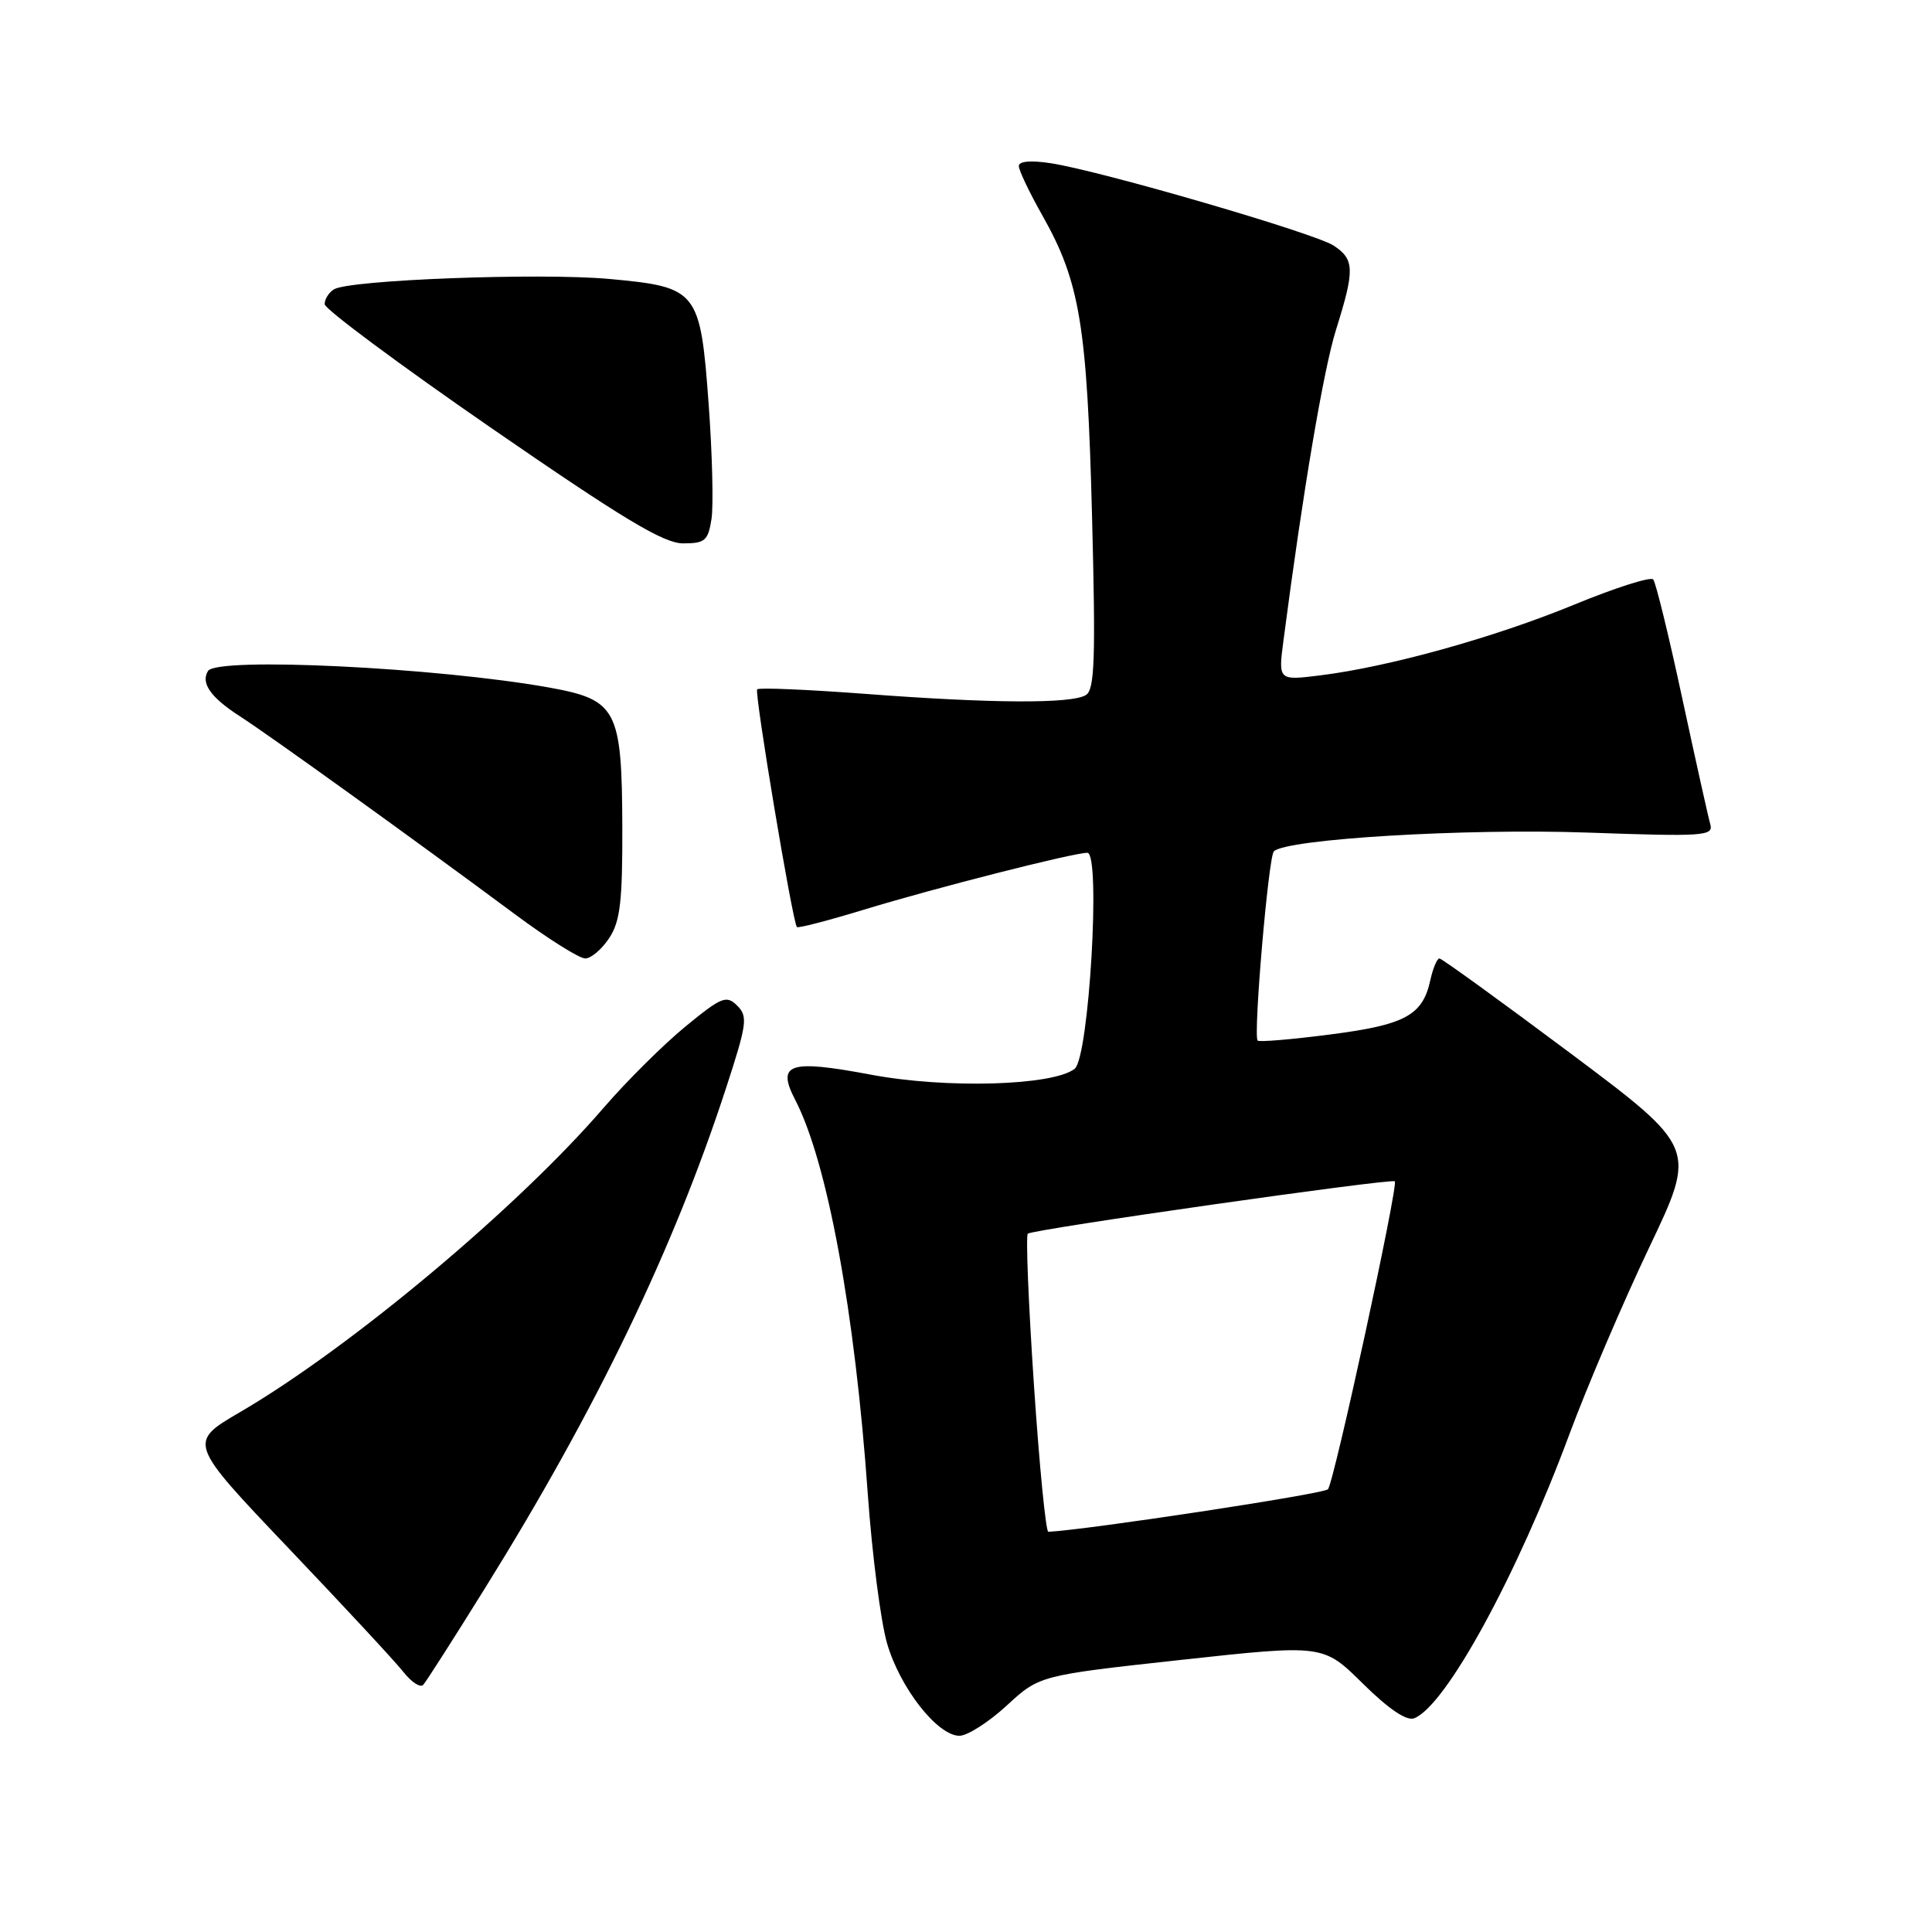 <?xml version="1.0" encoding="UTF-8" standalone="no"?>
<!DOCTYPE svg PUBLIC "-//W3C//DTD SVG 1.1//EN" "http://www.w3.org/Graphics/SVG/1.1/DTD/svg11.dtd" >
<svg xmlns="http://www.w3.org/2000/svg" xmlns:xlink="http://www.w3.org/1999/xlink" version="1.1" viewBox="0 0 256 256">
 <g >
 <path fill="currentColor"
d=" M 133.39 226.00 C 137.73 222.00 137.73 222.00 156.53 219.94 C 175.33 217.89 175.33 217.89 180.58 223.08 C 183.99 226.45 186.38 228.07 187.38 227.68 C 191.56 226.08 201.00 208.80 207.97 190.00 C 210.32 183.68 215.07 172.56 218.53 165.29 C 224.82 152.09 224.82 152.09 208.06 139.54 C 198.84 132.65 191.04 127.00 190.73 127.00 C 190.42 127.00 189.87 128.30 189.52 129.90 C 188.50 134.55 186.19 135.80 176.20 137.08 C 171.10 137.74 166.80 138.10 166.64 137.88 C 166.05 137.13 168.08 113.52 168.79 112.81 C 170.43 111.17 194.15 109.75 210.30 110.32 C 225.83 110.87 227.07 110.78 226.62 109.21 C 226.35 108.27 224.68 100.75 222.90 92.50 C 221.13 84.25 219.40 77.17 219.06 76.78 C 218.73 76.38 214.00 77.89 208.56 80.13 C 198.02 84.47 184.04 88.36 174.94 89.49 C 169.37 90.18 169.37 90.18 170.07 84.84 C 172.65 65.04 175.37 49.00 177.03 43.69 C 179.53 35.73 179.49 34.37 176.71 32.54 C 174.18 30.89 146.00 22.68 139.25 21.63 C 136.58 21.22 135.00 21.36 135.00 22.00 C 135.00 22.57 136.42 25.55 138.16 28.62 C 143.10 37.39 144.05 43.15 144.70 68.35 C 145.19 87.28 145.05 91.35 143.90 92.09 C 142.03 93.27 131.48 93.22 114.64 91.94 C 107.01 91.37 100.57 91.09 100.33 91.34 C 99.93 91.74 104.99 122.02 105.59 122.84 C 105.73 123.02 109.74 121.98 114.50 120.53 C 123.93 117.65 142.21 113.00 144.08 113.00 C 145.89 113.00 144.30 140.13 142.40 141.62 C 139.53 143.87 125.35 144.28 115.35 142.39 C 104.53 140.36 102.87 140.92 105.38 145.76 C 109.63 153.98 113.28 173.81 114.99 198.01 C 115.56 205.98 116.70 214.86 117.54 217.75 C 119.24 223.64 124.22 230.00 127.13 230.00 C 128.18 230.00 131.00 228.20 133.39 226.00 Z  M 64.34 210.32 C 79.00 186.76 89.23 165.54 96.17 144.28 C 98.98 135.68 99.12 134.69 97.69 133.26 C 96.25 131.83 95.63 132.08 90.81 136.03 C 87.89 138.43 83.03 143.26 80.00 146.77 C 68.60 160.01 46.42 178.58 31.83 187.10 C 24.91 191.14 24.91 191.14 38.20 205.11 C 45.52 212.79 52.38 220.18 53.45 221.54 C 54.52 222.90 55.70 223.67 56.08 223.25 C 56.46 222.84 60.18 217.02 64.34 210.32 Z  M 80.73 124.29 C 82.19 122.07 82.49 119.43 82.46 109.44 C 82.40 94.01 81.73 92.72 72.81 91.11 C 57.95 88.44 28.72 87.02 27.56 88.91 C 26.57 90.50 27.93 92.43 31.77 94.90 C 35.66 97.40 54.88 111.23 68.31 121.20 C 72.61 124.39 76.76 127.00 77.54 127.00 C 78.32 127.00 79.75 125.78 80.73 124.29 Z  M 94.28 68.75 C 94.55 66.96 94.38 60.12 93.90 53.54 C 92.79 38.44 92.46 38.04 80.71 36.96 C 71.52 36.13 46.28 37.08 44.25 38.34 C 43.56 38.77 43.01 39.65 43.02 40.31 C 43.04 40.96 52.99 48.36 65.15 56.75 C 82.59 68.78 87.94 72.00 90.51 72.00 C 93.42 72.00 93.83 71.65 94.28 68.75 Z  M 137.00 183.49 C 136.28 172.76 135.91 163.75 136.19 163.47 C 136.76 162.90 184.32 156.12 184.82 156.53 C 185.33 156.97 176.77 196.42 175.96 197.34 C 175.42 197.95 143.96 202.73 138.91 202.97 C 138.58 202.99 137.72 194.22 137.00 183.49 Z "/>
</g>
</svg>